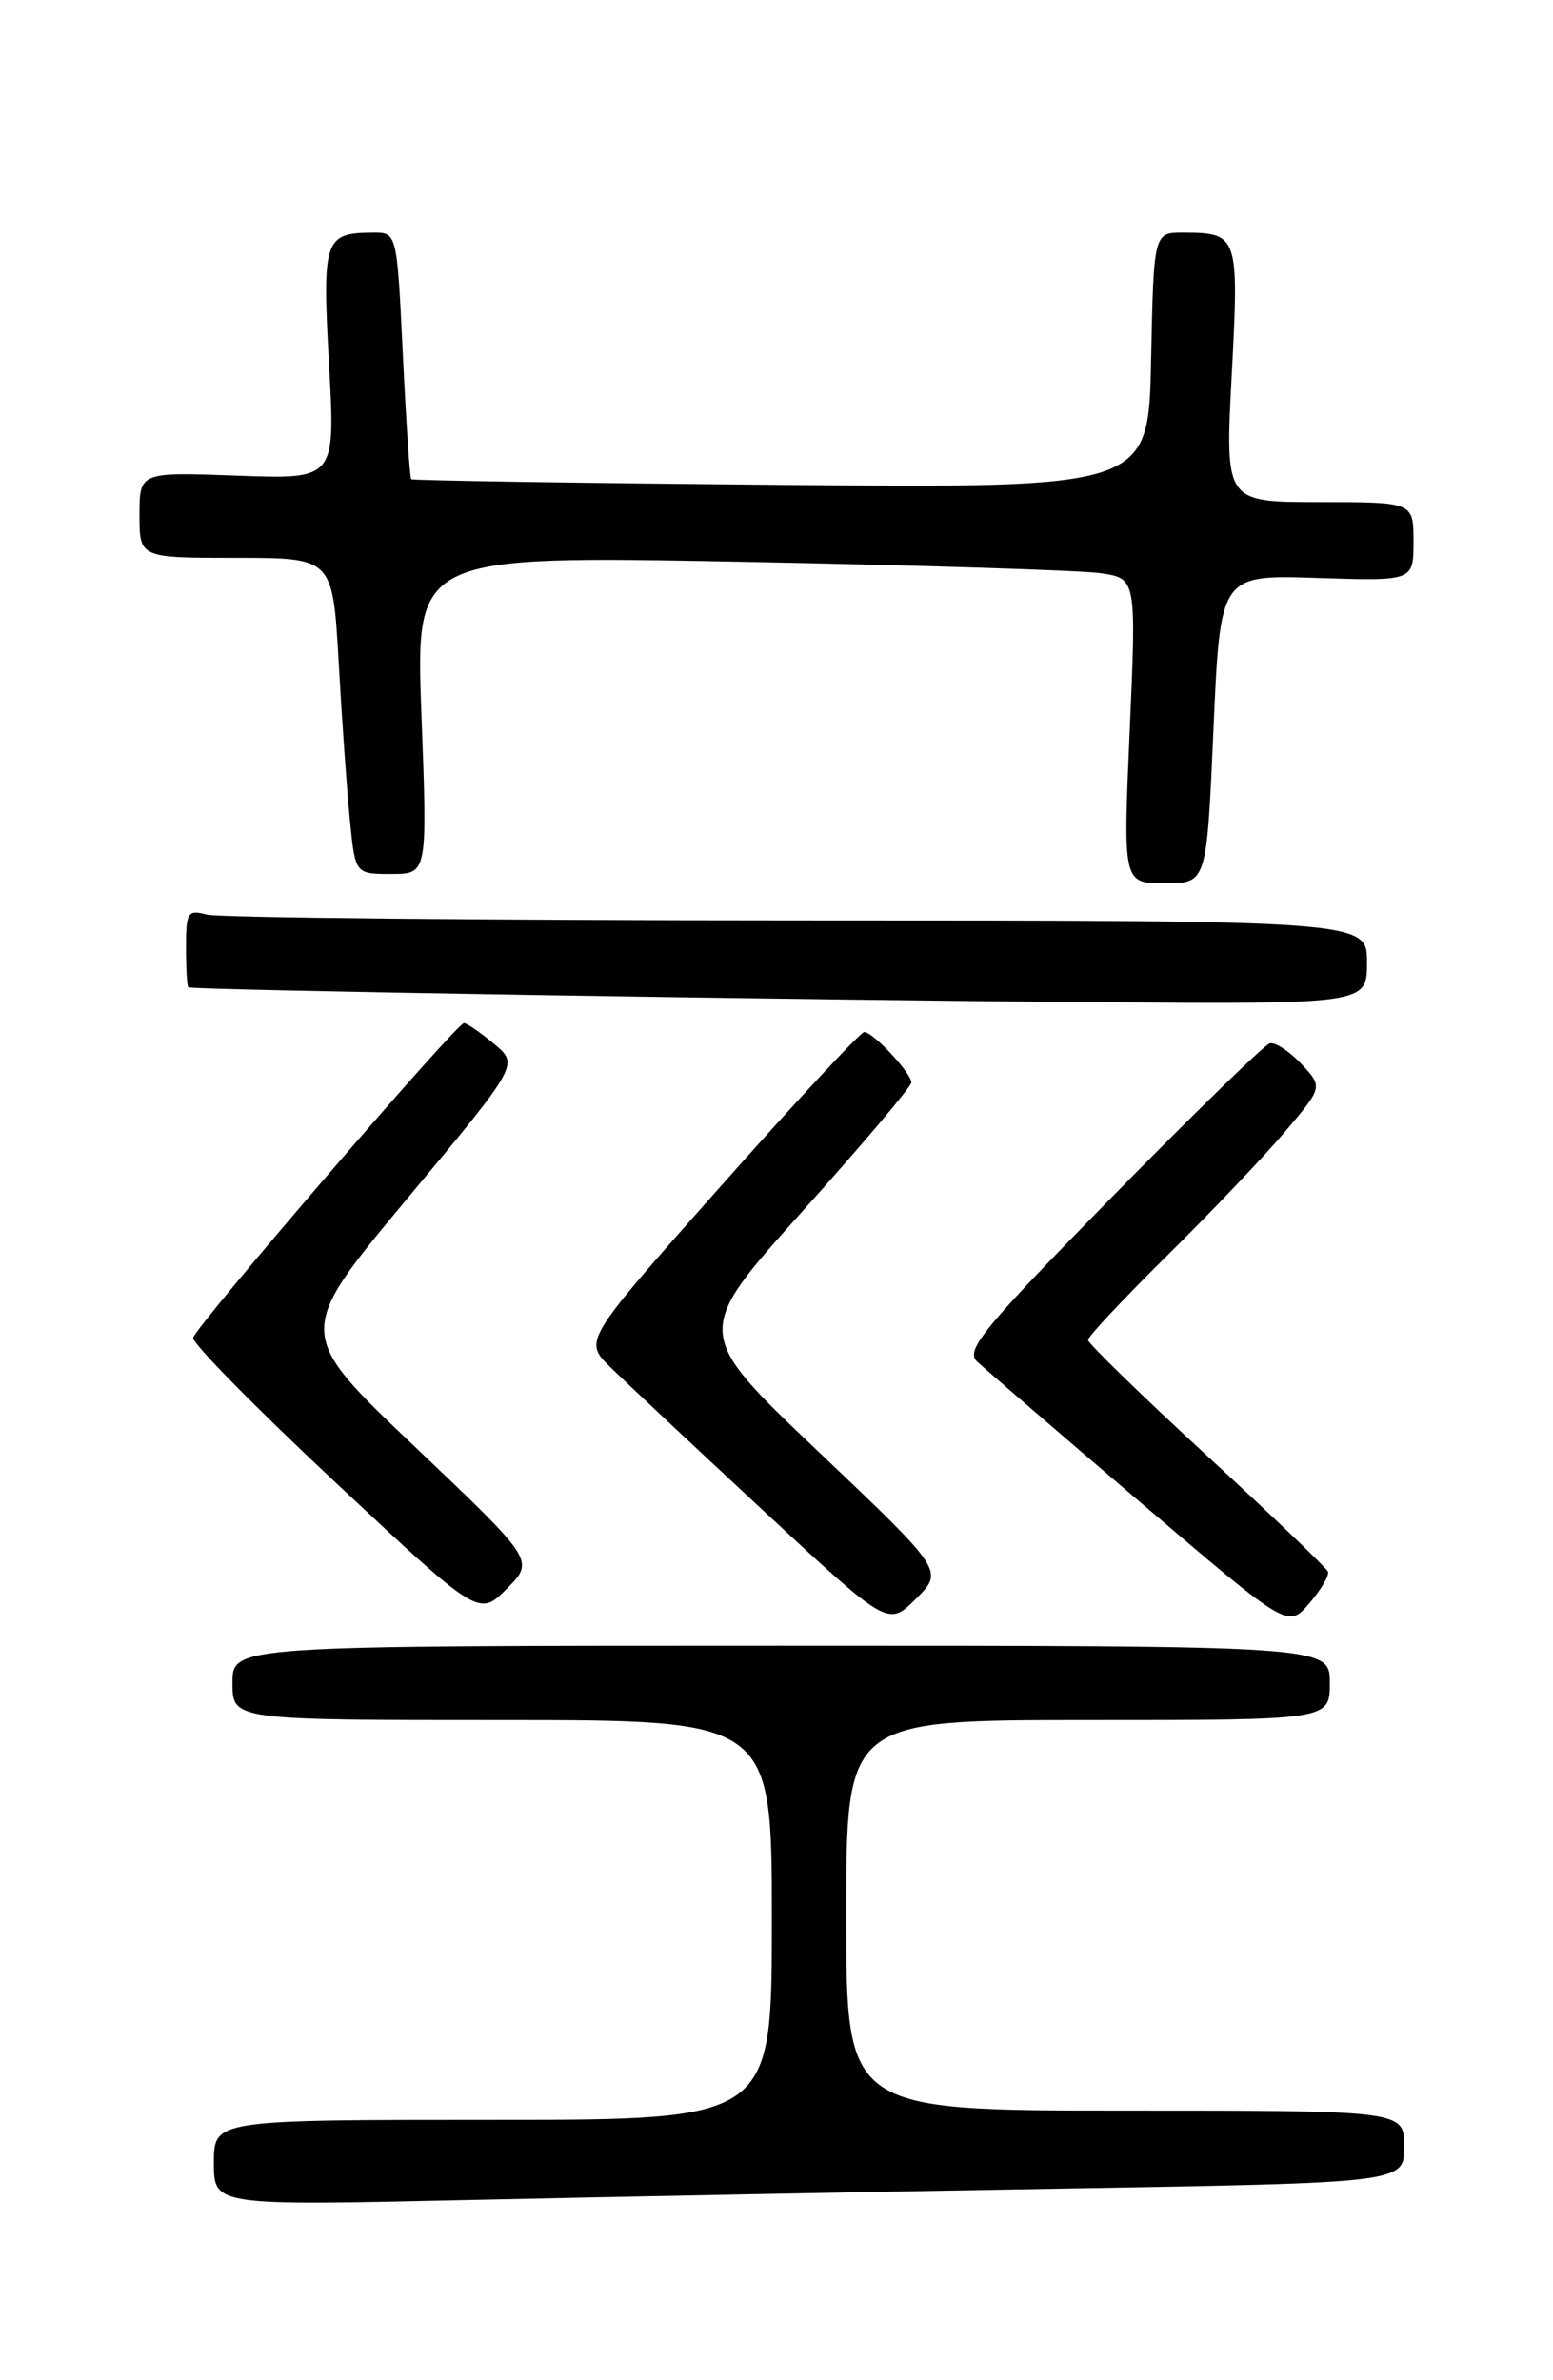 <?xml version="1.0" encoding="UTF-8" standalone="no"?>
<!DOCTYPE svg PUBLIC "-//W3C//DTD SVG 1.1//EN" "http://www.w3.org/Graphics/SVG/1.1/DTD/svg11.dtd" >
<svg xmlns="http://www.w3.org/2000/svg" xmlns:xlink="http://www.w3.org/1999/xlink" version="1.1" viewBox="0 0 167 256">
 <g >
 <path fill="currentColor"
d=" M 114.25 235.39 C 151.00 234.77 151.00 234.77 151.00 230.88 C 151.00 227.00 151.00 227.00 121.00 227.00 C 91.00 227.00 91.00 227.00 91.00 206.00 C 91.00 185.00 91.00 185.00 117.00 185.00 C 143.00 185.00 143.00 185.00 143.00 181.00 C 143.00 177.00 143.00 177.00 84.00 177.00 C 25.00 177.00 25.00 177.00 25.00 181.00 C 25.00 185.00 25.00 185.00 54.00 185.00 C 83.00 185.00 83.00 185.00 83.00 206.50 C 83.00 228.00 83.00 228.00 53.00 228.00 C 23.00 228.00 23.00 228.00 23.00 232.61 C 23.00 237.23 23.00 237.23 50.25 236.62 C 65.24 236.29 94.04 235.73 114.25 235.39 Z  M 88.03 156.15 C 74.56 143.35 74.56 143.35 86.28 130.29 C 92.73 123.10 98.00 116.86 98.00 116.43 C 98.00 115.41 93.88 111.00 92.93 111.00 C 92.54 111.00 85.58 118.47 77.48 127.61 C 62.75 144.21 62.75 144.21 65.62 147.03 C 67.21 148.59 74.58 155.50 82.00 162.40 C 95.50 174.95 95.50 174.95 98.50 171.95 C 101.50 168.95 101.50 168.95 88.03 156.15 Z  M 142.80 169.03 C 142.63 168.62 136.76 162.99 129.75 156.53 C 122.74 150.07 117.00 144.48 117.00 144.12 C 117.00 143.75 120.86 139.64 125.57 134.98 C 130.29 130.32 135.97 124.34 138.20 121.70 C 142.26 116.91 142.26 116.91 139.93 114.42 C 138.64 113.05 137.12 112.06 136.54 112.22 C 135.97 112.37 128.32 119.82 119.55 128.77 C 105.76 142.83 103.80 145.22 105.05 146.42 C 105.85 147.18 113.70 153.96 122.50 161.47 C 138.49 175.13 138.49 175.13 140.79 172.45 C 142.06 170.98 142.96 169.44 142.80 169.03 Z  M 44.62 155.61 C 31.75 143.38 31.75 143.38 43.77 128.94 C 55.80 114.50 55.80 114.50 53.15 112.29 C 51.69 111.07 50.23 110.06 49.89 110.04 C 49.14 109.99 21.13 142.54 20.77 143.88 C 20.62 144.42 27.47 151.39 36.00 159.37 C 51.50 173.89 51.50 173.89 54.50 170.87 C 57.50 167.85 57.50 167.85 44.62 155.61 Z  M 147.00 103.50 C 147.00 99.00 147.00 99.00 85.75 98.99 C 52.06 98.98 23.49 98.70 22.25 98.37 C 20.18 97.82 20.00 98.10 20.00 101.88 C 20.00 104.15 20.11 106.09 20.25 106.19 C 20.64 106.49 85.51 107.55 117.75 107.79 C 147.00 108.00 147.00 108.00 147.00 103.50 Z  M 130.49 78.41 C 131.22 61.82 131.22 61.82 141.61 62.16 C 152.00 62.50 152.00 62.50 152.00 58.25 C 152.00 54.00 152.00 54.00 141.87 54.00 C 131.73 54.00 131.73 54.00 132.45 40.36 C 133.25 25.33 133.15 25.04 127.28 25.02 C 124.06 25.00 124.06 25.00 123.78 38.75 C 123.50 52.50 123.50 52.50 84.00 52.15 C 62.27 51.96 44.38 51.68 44.22 51.54 C 44.07 51.40 43.67 45.37 43.32 38.14 C 42.69 25.00 42.69 25.00 40.10 25.02 C 34.86 25.05 34.64 25.73 35.38 39.18 C 36.07 51.55 36.07 51.55 25.54 51.16 C 15.00 50.77 15.00 50.77 15.00 55.39 C 15.00 60.00 15.00 60.00 25.39 60.00 C 35.78 60.00 35.78 60.00 36.42 71.25 C 36.77 77.44 37.31 85.09 37.63 88.25 C 38.20 94.00 38.20 94.00 42.08 94.00 C 45.97 94.00 45.97 94.00 45.32 76.88 C 44.68 59.76 44.68 59.76 79.59 60.42 C 98.79 60.79 116.23 61.34 118.35 61.65 C 122.20 62.21 122.20 62.21 121.48 78.61 C 120.76 95.00 120.76 95.00 125.26 95.00 C 129.76 95.00 129.76 95.00 130.49 78.41 Z "/>
</g>
</svg>